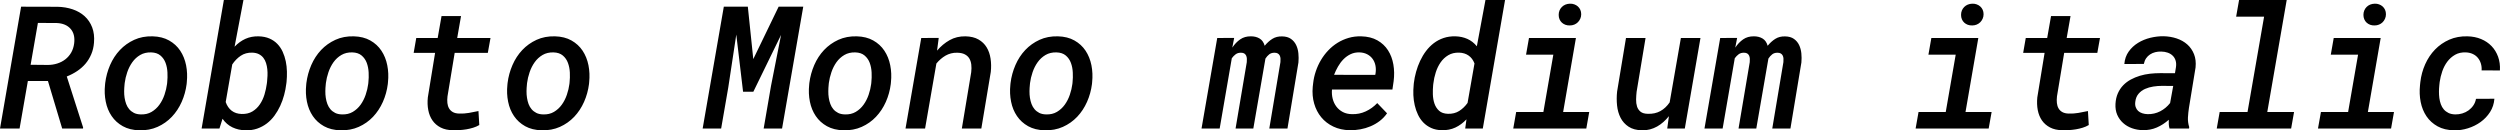 <svg xmlns="http://www.w3.org/2000/svg" viewBox="1.547 46 1050.215 54.745"><path d="M27.67 100L21.69 80.03L13.25 80.03L9.77 100L1.55 100L10.41 48.81L25.70 48.85Q29.14 48.92 32.08 49.92Q35.02 50.92 37.11 52.82Q39.20 54.72 40.27 57.51Q41.34 60.31 41.03 63.96L41.03 63.96Q40.82 66.60 39.88 68.80Q38.95 71.00 37.48 72.74Q36 74.48 34.00 75.83Q31.99 77.18 29.60 78.13L29.60 78.13L36.46 99.54L36.42 100L27.67 100ZM17.47 55.63L14.41 73.21L21.62 73.28Q23.70 73.28 25.59 72.68Q27.49 72.09 28.99 70.93Q30.48 69.77 31.45 68.10Q32.41 66.43 32.70 64.25L32.70 64.25Q33.19 60.38 31.20 58.11Q29.21 55.84 25.38 55.67L25.38 55.67L17.47 55.63ZM45.67 81.61L45.74 80.88Q46.23 76.94 47.79 73.33Q49.36 69.73 51.91 67.02Q54.46 64.32 57.92 62.73Q61.38 61.15 65.64 61.26L65.64 61.26Q69.68 61.36 72.58 63.00Q75.48 64.63 77.26 67.30Q79.03 69.98 79.72 73.40Q80.40 76.83 80.02 80.52L80.02 80.52L79.95 81.30Q79.45 85.23 77.87 88.80Q76.29 92.37 73.74 95.06Q71.19 97.75 67.73 99.30Q64.27 100.84 60.05 100.74L60.05 100.74Q56.04 100.63 53.14 99.02Q50.24 97.40 48.45 94.76Q46.65 92.13 45.97 88.71Q45.28 85.30 45.67 81.61L45.67 81.61ZM53.93 80.88L53.86 81.61Q53.72 82.91 53.70 84.32Q53.68 85.73 53.89 87.10Q54.11 88.47 54.56 89.70Q55.02 90.93 55.83 91.88Q56.64 92.83 57.81 93.43Q58.99 94.02 60.64 94.06L60.64 94.06Q63.28 94.16 65.23 93.00Q67.18 91.84 68.52 89.98Q69.86 88.12 70.65 85.80Q71.44 83.48 71.72 81.26L71.72 81.26L71.79 80.56Q72 78.63 71.89 76.45Q71.79 74.27 71.10 72.42Q70.42 70.57 68.96 69.33Q67.50 68.08 65.04 68.01L65.04 68.01Q62.40 67.94 60.43 69.10Q58.46 70.26 57.13 72.14Q55.79 74.02 55.00 76.34Q54.21 78.66 53.93 80.88L53.93 80.88ZM121.92 80.45L121.82 81.19Q121.54 83.55 120.90 85.92Q120.27 88.29 119.25 90.49Q118.23 92.69 116.84 94.59Q115.45 96.48 113.63 97.87Q111.80 99.26 109.55 100.04Q107.30 100.81 104.59 100.74L104.59 100.74Q101.64 100.67 99.18 99.49Q96.71 98.31 95.03 95.89L95.03 95.89L93.73 100L86.24 100L95.59 46L103.82 46L100.09 65.62Q102.16 63.44 104.66 62.31Q107.16 61.19 110.18 61.26L110.18 61.26Q112.78 61.33 114.73 62.17Q116.68 63.02 118.05 64.44Q119.43 65.86 120.29 67.74Q121.15 69.63 121.59 71.73Q122.03 73.84 122.08 76.08Q122.13 78.31 121.92 80.45L121.92 80.45ZM113.63 81.19L113.73 80.42Q113.87 79.19 113.92 77.80Q113.98 76.41 113.84 75.07Q113.70 73.74 113.31 72.49Q112.92 71.24 112.18 70.29Q111.45 69.34 110.32 68.76Q109.20 68.18 107.54 68.11L107.54 68.11Q104.73 68.04 102.67 69.43Q100.62 70.82 99.11 73.07L99.11 73.07L96.36 88.86Q97.17 91.21 98.86 92.51Q100.55 93.81 103.08 93.88L103.08 93.88Q105.71 93.95 107.60 92.81Q109.48 91.67 110.72 89.82Q111.97 87.98 112.66 85.69Q113.34 83.41 113.63 81.19L113.63 81.19ZM130.18 81.61L130.25 80.88Q130.75 76.94 132.31 73.33Q133.88 69.73 136.42 67.02Q138.97 64.32 142.44 62.73Q145.90 61.15 150.15 61.26L150.15 61.26Q154.20 61.36 157.10 63.00Q160.00 64.63 161.77 67.30Q163.55 69.98 164.23 73.40Q164.92 76.83 164.53 80.52L164.53 80.52L164.46 81.30Q163.97 85.23 162.39 88.80Q160.80 92.37 158.26 95.06Q155.71 97.75 152.24 99.30Q148.78 100.84 144.56 100.74L144.56 100.74Q140.55 100.63 137.65 99.02Q134.75 97.40 132.96 94.76Q131.17 92.13 130.48 88.71Q129.80 85.30 130.18 81.61L130.18 81.61ZM138.45 80.88L138.38 81.61Q138.23 82.91 138.22 84.32Q138.20 85.73 138.41 87.10Q138.62 88.47 139.08 89.70Q139.54 90.93 140.34 91.88Q141.15 92.83 142.33 93.43Q143.51 94.02 145.16 94.06L145.16 94.06Q147.80 94.16 149.75 93.00Q151.70 91.84 153.04 89.98Q154.37 88.12 155.16 85.80Q155.95 83.48 156.23 81.26L156.23 81.26L156.30 80.56Q156.52 78.63 156.41 76.45Q156.30 74.27 155.62 72.42Q154.93 70.57 153.47 69.33Q152.02 68.08 149.55 68.01L149.55 68.01Q146.92 67.94 144.95 69.10Q142.98 70.26 141.64 72.14Q140.31 74.02 139.52 76.34Q138.73 78.66 138.45 80.88L138.45 80.88ZM187.03 52.75L195.22 52.75L193.61 61.96L207.60 61.96L206.47 68.22L192.55 68.22L189.53 86.50Q189.35 88.01 189.49 89.29Q189.63 90.58 190.20 91.54Q190.76 92.51 191.79 93.09Q192.83 93.67 194.48 93.71L194.48 93.71Q196.52 93.78 198.53 93.43Q200.53 93.07 202.54 92.65L202.54 92.65L202.89 98.52Q201.69 99.23 200.32 99.65Q198.95 100.07 197.51 100.32Q196.07 100.56 194.63 100.65Q193.18 100.74 191.81 100.70L191.81 100.70Q188.79 100.67 186.64 99.56Q184.50 98.45 183.22 96.59Q181.93 94.73 181.46 92.25Q180.98 89.77 181.27 86.92L181.27 86.92L184.32 68.22L175.32 68.22L176.41 61.96L185.41 61.96L187.03 52.75ZM214.70 81.61L214.77 80.88Q215.26 76.94 216.83 73.33Q218.39 69.73 220.94 67.02Q223.49 64.32 226.95 62.73Q230.41 61.15 234.67 61.26L234.67 61.26Q238.71 61.36 241.61 63.00Q244.51 64.63 246.29 67.30Q248.06 69.98 248.75 73.40Q249.43 76.83 249.05 80.52L249.05 80.52L248.98 81.30Q248.48 85.23 246.90 88.80Q245.32 92.37 242.77 95.06Q240.22 97.75 236.76 99.30Q233.30 100.84 229.08 100.74L229.08 100.74Q225.07 100.63 222.17 99.02Q219.27 97.40 217.48 94.76Q215.68 92.13 215.00 88.71Q214.31 85.30 214.70 81.61L214.70 81.61ZM222.96 80.88L222.89 81.61Q222.75 82.91 222.73 84.32Q222.71 85.73 222.93 87.10Q223.14 88.47 223.59 89.70Q224.05 90.93 224.86 91.88Q225.67 92.83 226.85 93.43Q228.02 94.02 229.68 94.06L229.68 94.06Q232.31 94.16 234.26 93.00Q236.21 91.84 237.55 89.98Q238.89 88.12 239.68 85.80Q240.47 83.48 240.75 81.26L240.75 81.26L240.82 80.56Q241.03 78.63 240.93 76.45Q240.82 74.27 240.13 72.42Q239.45 70.57 237.99 69.33Q236.53 68.08 234.07 68.01L234.07 68.01Q231.43 67.94 229.46 69.10Q227.50 70.26 226.16 72.14Q224.82 74.02 224.03 76.34Q223.24 78.66 222.96 80.88L222.96 80.88ZM305.61 48.81L315.70 48.81L317.99 70.82L328.64 48.81L338.98 48.81L330.08 100L322.35 100L325.44 82.07L329.66 60.66L318.02 84.53L313.70 84.53L310.85 60.52L307.48 82.77L304.49 100L296.72 100L305.61 48.81ZM341.47 81.61L341.54 80.88Q342.04 76.94 343.60 73.33Q345.16 69.73 347.71 67.02Q350.26 64.32 353.72 62.73Q357.19 61.15 361.44 61.26L361.44 61.26Q365.48 61.36 368.38 63.00Q371.29 64.63 373.06 67.30Q374.84 69.98 375.52 73.40Q376.21 76.83 375.82 80.52L375.82 80.52L375.75 81.30Q375.26 85.23 373.68 88.80Q372.09 92.37 369.54 95.06Q367.00 97.75 363.53 99.30Q360.07 100.84 355.85 100.74L355.85 100.74Q351.84 100.63 348.94 99.02Q346.04 97.40 344.25 94.76Q342.46 92.13 341.77 88.71Q341.09 85.30 341.47 81.61L341.47 81.61ZM349.73 80.88L349.66 81.61Q349.52 82.91 349.51 84.32Q349.49 85.73 349.70 87.10Q349.91 88.47 350.37 89.70Q350.82 90.93 351.63 91.88Q352.44 92.83 353.62 93.43Q354.80 94.02 356.45 94.06L356.45 94.06Q359.09 94.16 361.04 93.00Q362.99 91.84 364.32 89.98Q365.66 88.12 366.45 85.80Q367.24 83.48 367.52 81.26L367.52 81.26L367.59 80.56Q367.80 78.63 367.70 76.45Q367.59 74.27 366.91 72.42Q366.22 70.57 364.76 69.33Q363.30 68.08 360.84 68.01L360.84 68.01Q358.21 67.94 356.24 69.10Q354.27 70.26 352.93 72.14Q351.60 74.02 350.81 76.34Q350.02 78.66 349.73 80.88L349.73 80.88ZM388.55 61.96L395.89 61.93L395.19 67.27Q397.51 64.53 400.48 62.86Q403.45 61.19 407.14 61.26L407.14 61.26Q410.41 61.33 412.59 62.58Q414.77 63.82 416.02 65.88Q417.27 67.94 417.67 70.63Q418.08 73.32 417.76 76.23L417.76 76.23L413.79 100L405.60 100L409.54 76.34Q409.75 74.58 409.57 73.11Q409.39 71.63 408.73 70.54Q408.06 69.45 406.83 68.82Q405.60 68.18 403.66 68.15L403.66 68.15Q402.29 68.11 401.06 68.43Q399.83 68.75 398.76 69.36Q397.69 69.98 396.72 70.82Q395.75 71.66 394.91 72.68L394.91 72.68L390.16 100L381.94 100L388.55 61.96ZM425.99 81.61L426.06 80.88Q426.55 76.94 428.12 73.33Q429.68 69.73 432.23 67.02Q434.78 64.32 438.24 62.73Q441.70 61.15 445.96 61.26L445.96 61.26Q450 61.36 452.90 63.00Q455.80 64.63 457.58 67.30Q459.35 69.98 460.04 73.40Q460.72 76.83 460.34 80.52L460.34 80.52L460.27 81.30Q459.77 85.23 458.19 88.80Q456.61 92.37 454.06 95.06Q451.51 97.75 448.05 99.30Q444.59 100.84 440.37 100.74L440.37 100.74Q436.36 100.63 433.46 99.02Q430.56 97.40 428.77 94.76Q426.97 92.13 426.29 88.71Q425.60 85.30 425.99 81.61L425.99 81.61ZM434.25 80.88L434.18 81.61Q434.04 82.91 434.02 84.32Q434.00 85.73 434.21 87.10Q434.43 88.47 434.88 89.70Q435.34 90.93 436.15 91.88Q436.96 92.83 438.13 93.43Q439.31 94.02 440.96 94.06L440.96 94.06Q443.60 94.16 445.55 93.00Q447.50 91.84 448.84 89.98Q450.18 88.12 450.97 85.80Q451.76 83.48 452.04 81.26L452.04 81.26L452.11 80.56Q452.32 78.63 452.21 76.45Q452.11 74.27 451.42 72.42Q450.74 70.57 449.28 69.33Q447.82 68.08 445.36 68.01L445.36 68.01Q442.72 67.94 440.75 69.10Q438.79 70.26 437.45 72.14Q436.11 74.02 435.32 76.34Q434.53 78.66 434.25 80.88L434.25 80.88ZM512.89 61.96L520.00 61.93L519.22 66.00Q520.63 63.86 522.53 62.54Q524.43 61.22 527.06 61.26L527.06 61.26Q529.17 61.26 530.70 62.19Q532.23 63.12 532.83 65.23L532.83 65.23Q534.27 63.44 536.03 62.33Q537.79 61.22 540.18 61.29L540.18 61.29Q542.43 61.33 543.85 62.33Q545.27 63.33 546.03 64.90Q546.79 66.46 546.98 68.39Q547.17 70.33 547.00 72.23L547.00 72.23L542.39 100L534.76 100L539.44 72.09Q539.51 71.35 539.47 70.64Q539.44 69.94 539.17 69.38Q538.91 68.82 538.37 68.48Q537.82 68.15 536.94 68.15L536.94 68.15Q535.61 68.15 534.73 68.83Q533.85 69.52 533.14 70.61L533.14 70.61L528.05 100L520.59 100L525.30 72.12Q525.38 71.38 525.34 70.68Q525.30 69.98 525.06 69.41Q524.81 68.85 524.30 68.50Q523.79 68.15 522.91 68.15L522.91 68.15Q521.58 68.11 520.66 68.78Q519.75 69.45 519.01 70.47L519.01 70.47L513.91 100L506.29 100L512.89 61.96ZM568.58 100.70L568.58 100.70Q564.71 100.63 561.66 99.17Q558.60 97.71 556.58 95.25Q554.55 92.79 553.61 89.51Q552.66 86.22 553.01 82.46L553.01 82.46L553.18 80.98Q553.46 78.41 554.31 75.92Q555.15 73.42 556.47 71.21Q557.79 68.99 559.55 67.15Q561.30 65.30 563.47 63.96Q565.63 62.63 568.11 61.91Q570.59 61.19 573.36 61.26L573.36 61.26Q577.37 61.36 580.17 62.95Q582.96 64.53 584.63 67.13Q586.30 69.73 586.88 73.09Q587.46 76.45 587.00 80.07L587.00 80.07L586.48 83.62L561.09 83.62Q560.92 85.66 561.39 87.50Q561.87 89.35 562.94 90.77Q564.01 92.20 565.65 93.06Q567.28 93.92 569.46 93.95L569.46 93.95Q572.55 94.06 575.28 92.79Q578.00 91.53 580.11 89.31L580.11 89.31L584.23 93.60Q582.93 95.46 581.15 96.82Q579.38 98.17 577.30 99.05Q575.23 99.93 572.99 100.33Q570.76 100.74 568.58 100.70ZM572.73 68.01L572.73 68.01Q570.62 67.94 568.93 68.75Q567.25 69.55 565.93 70.89Q564.61 72.23 563.63 73.95Q562.64 75.67 561.97 77.43L561.97 77.43L579.27 77.46L579.41 76.73Q579.66 75.00 579.34 73.46Q579.02 71.91 578.14 70.71Q577.27 69.52 575.89 68.80Q574.52 68.08 572.73 68.01ZM595.41 81.68L595.48 80.91Q595.76 78.55 596.43 76.16Q597.09 73.77 598.13 71.56Q599.17 69.34 600.59 67.45Q602.02 65.55 603.86 64.14Q605.71 62.73 607.99 61.96Q610.28 61.19 612.98 61.26L612.98 61.26Q615.69 61.33 617.98 62.35Q620.26 63.37 621.95 65.44L621.95 65.44L625.57 46L633.80 46L624.45 100L617.06 100L617.59 96.13Q615.48 98.38 612.91 99.58Q610.35 100.77 607.18 100.70L607.18 100.70Q604.69 100.63 602.79 99.77Q600.89 98.91 599.50 97.49Q598.11 96.06 597.22 94.18Q596.32 92.30 595.85 90.21Q595.37 88.12 595.28 85.94Q595.20 83.76 595.41 81.68L595.41 81.68ZM603.70 80.95L603.60 81.68Q603.42 83.51 603.47 85.60Q603.53 87.70 604.14 89.51Q604.76 91.32 606.09 92.53Q607.43 93.74 609.82 93.81L609.82 93.81Q612.53 93.88 614.53 92.62Q616.54 91.35 618.05 89.24L618.05 89.24L620.96 72.65Q620.12 70.47 618.47 69.33Q616.82 68.18 614.50 68.11L614.50 68.11Q611.86 68.04 609.93 69.20Q607.99 70.36 606.71 72.23Q605.43 74.09 604.69 76.41Q603.95 78.73 603.70 80.95L603.70 80.95ZM642.62 68.96L643.85 61.96L663.57 61.96L658.20 93.04L669.16 93.04L667.93 100L637.24 100L638.47 93.04L649.90 93.04L654.08 68.96L642.62 68.96ZM656.33 52.26L656.33 52.26Q656.33 51.24 656.68 50.39Q657.04 49.55 657.67 48.92Q658.30 48.29 659.16 47.93Q660.02 47.58 661.04 47.55L661.04 47.55Q662.03 47.51 662.89 47.83Q663.75 48.14 664.40 48.72Q665.05 49.30 665.42 50.13Q665.79 50.96 665.79 51.98L665.79 51.98Q665.79 53.00 665.40 53.86Q665.02 54.72 664.38 55.35Q663.75 55.98 662.87 56.34Q661.99 56.69 661.01 56.69L661.01 56.69Q660.02 56.72 659.16 56.41Q658.30 56.09 657.67 55.51Q657.04 54.93 656.68 54.10Q656.33 53.28 656.33 52.26ZM701.93 100L702.63 94.80Q701.58 96.13 700.33 97.24Q699.08 98.35 697.68 99.14Q696.27 99.93 694.69 100.35Q693.11 100.77 691.35 100.74L691.35 100.74Q687.90 100.67 685.71 99.23Q683.51 97.79 682.33 95.48Q681.15 93.18 680.85 90.30Q680.55 87.41 680.87 84.46L680.87 84.46L684.60 61.96L692.82 61.96L689.06 84.57Q688.89 86.15 688.85 87.78Q688.82 89.42 689.24 90.74Q689.66 92.05 690.71 92.92Q691.77 93.78 693.77 93.81L693.77 93.81Q696.76 93.92 699.03 92.67Q701.30 91.42 702.95 89.00L702.95 89.00L707.66 61.96L715.89 61.96L709.31 100L701.93 100ZM724.18 61.96L731.29 61.93L730.51 66.00Q731.92 63.86 733.82 62.54Q735.71 61.22 738.35 61.26L738.35 61.26Q740.46 61.26 741.99 62.19Q743.52 63.12 744.12 65.23L744.12 65.23Q745.56 63.44 747.32 62.33Q749.07 61.22 751.46 61.29L751.46 61.29Q753.71 61.33 755.14 62.33Q756.56 63.33 757.32 64.90Q758.07 66.46 758.27 68.39Q758.46 70.33 758.29 72.23L758.29 72.23L753.68 100L746.05 100L750.73 72.09Q750.80 71.35 750.76 70.64Q750.73 69.94 750.46 69.38Q750.20 68.82 749.65 68.48Q749.11 68.15 748.23 68.15L748.23 68.15Q746.89 68.15 746.02 68.83Q745.14 69.52 744.43 70.61L744.43 70.61L739.34 100L731.88 100L736.59 72.12Q736.66 71.38 736.63 70.68Q736.59 69.98 736.35 69.41Q736.10 68.85 735.59 68.50Q735.08 68.15 734.20 68.15L734.20 68.15Q732.87 68.11 731.95 68.78Q731.04 69.45 730.30 70.47L730.30 70.47L725.20 100L717.57 100L724.18 61.96ZM811.65 68.96L812.88 61.96L832.61 61.96L827.23 93.04L838.20 93.04L836.96 100L806.27 100L807.50 93.04L818.93 93.04L823.11 68.96L811.65 68.96ZM825.36 52.26L825.36 52.26Q825.36 51.24 825.71 50.39Q826.07 49.55 826.70 48.92Q827.33 48.29 828.19 47.93Q829.05 47.58 830.07 47.55L830.07 47.55Q831.06 47.51 831.92 47.83Q832.78 48.14 833.43 48.72Q834.08 49.30 834.45 50.13Q834.82 50.96 834.82 51.98L834.82 51.98Q834.82 53.00 834.43 53.86Q834.05 54.72 833.41 55.35Q832.78 55.98 831.90 56.34Q831.02 56.69 830.04 56.69L830.04 56.69Q829.05 56.72 828.19 56.41Q827.33 56.09 826.70 55.51Q826.07 54.93 825.71 54.10Q825.36 53.28 825.36 52.26ZM863.16 52.75L871.35 52.75L869.73 61.96L883.72 61.96L882.60 68.22L868.68 68.22L865.65 86.50Q865.48 88.01 865.62 89.29Q865.76 90.58 866.32 91.54Q866.88 92.51 867.92 93.09Q868.96 93.67 870.61 93.71L870.61 93.71Q872.65 93.78 874.65 93.43Q876.66 93.07 878.66 92.65L878.66 92.65L879.01 98.52Q877.82 99.23 876.45 99.65Q875.07 100.07 873.63 100.32Q872.19 100.56 870.75 100.65Q869.31 100.74 867.94 100.70L867.94 100.70Q864.91 100.67 862.77 99.56Q860.63 98.45 859.34 96.59Q858.06 94.73 857.58 92.25Q857.11 89.77 857.39 86.92L857.39 86.92L860.45 68.22L851.45 68.22L852.54 61.96L861.54 61.96L863.16 52.75ZM921.13 100L912.94 100Q912.66 99.09 912.62 98.17Q912.59 97.26 912.62 96.31L912.62 96.31Q910.30 98.38 907.58 99.56Q904.85 100.74 901.69 100.67L901.69 100.67Q899.30 100.63 897.15 99.86Q895.01 99.09 893.43 97.66Q891.84 96.24 890.96 94.22Q890.09 92.20 890.23 89.63L890.23 89.63Q890.37 87.13 891.23 85.20Q892.09 83.27 893.46 81.84Q894.83 80.42 896.64 79.43Q898.45 78.45 900.49 77.83Q902.53 77.22 904.69 76.97Q906.86 76.73 909 76.73L909 76.73L915.22 76.76L915.64 74.20Q915.86 72.65 915.49 71.44Q915.12 70.22 914.27 69.40Q913.43 68.57 912.20 68.13Q910.97 67.69 909.46 67.66L909.46 67.66Q908.12 67.62 906.93 67.92Q905.73 68.22 904.75 68.87Q903.76 69.52 903.09 70.50Q902.43 71.49 902.14 72.86L902.14 72.86L893.95 72.89Q894.20 69.87 895.78 67.66Q897.36 65.44 899.72 64Q902.07 62.56 904.89 61.87Q907.70 61.19 910.41 61.22L910.41 61.22Q913.36 61.29 915.94 62.15Q918.53 63.02 920.39 64.67Q922.25 66.32 923.22 68.75Q924.19 71.17 923.87 74.34L923.87 74.34L921.09 91.32Q920.78 93.32 920.67 95.36Q920.57 97.40 921.20 99.37L921.20 99.37L921.13 100ZM903.73 93.95L903.73 93.95Q906.54 94.02 909 92.76Q911.46 91.49 913.18 89.28L913.18 89.28L914.48 82.11L909.74 82.07Q908.02 82.07 906.15 82.35Q904.29 82.63 902.67 83.35Q901.05 84.07 899.93 85.38Q898.80 86.68 898.56 88.71L898.56 88.71Q898.38 90.02 898.72 90.98Q899.05 91.95 899.75 92.60Q900.46 93.25 901.48 93.58Q902.50 93.92 903.73 93.95ZM940.92 53.00L942.15 46L962.16 46L954 93.04L965.25 93.04L964.02 100L932.77 100L934.00 93.04L945.70 93.04L952.66 53.00L940.92 53.00ZM980.68 68.96L981.91 61.96L1001.64 61.96L996.26 93.04L1007.23 93.04L1006.00 100L975.30 100L976.54 93.04L987.96 93.04L992.14 68.96L980.68 68.96ZM994.39 52.26L994.39 52.26Q994.39 51.24 994.75 50.39Q995.10 49.55 995.73 48.92Q996.36 48.29 997.22 47.93Q998.09 47.58 999.11 47.55L999.11 47.55Q1000.09 47.51 1000.95 47.83Q1001.81 48.14 1002.46 48.72Q1003.11 49.30 1003.48 50.13Q1003.85 50.96 1003.85 51.98L1003.85 51.98Q1003.85 53.00 1003.46 53.86Q1003.08 54.72 1002.45 55.35Q1001.81 55.98 1000.93 56.34Q1000.05 56.69 999.07 56.69L999.07 56.69Q998.09 56.72 997.22 56.41Q996.36 56.09 995.73 55.51Q995.10 54.93 994.75 54.10Q994.39 53.28 994.39 52.26ZM1032.96 94.06L1032.96 94.06Q1034.47 94.09 1035.93 93.65Q1037.39 93.21 1038.57 92.35Q1039.75 91.49 1040.57 90.28Q1041.40 89.07 1041.68 87.52L1041.68 87.52L1049.41 87.48Q1049.17 90.58 1047.59 93.06Q1046.00 95.54 1043.61 97.26Q1041.22 98.98 1038.30 99.89Q1035.39 100.81 1032.50 100.74L1032.50 100.74Q1028.43 100.67 1025.54 99.07Q1022.66 97.47 1020.88 94.85Q1019.11 92.23 1018.44 88.84Q1017.77 85.45 1018.16 81.75L1018.16 81.75L1018.30 80.45Q1018.76 76.52 1020.34 72.98Q1021.92 69.45 1024.47 66.81Q1027.02 64.18 1030.46 62.66Q1033.91 61.15 1038.09 61.26L1038.09 61.26Q1041.22 61.33 1043.81 62.40Q1046.39 63.47 1048.20 65.35Q1050.01 67.23 1050.96 69.84Q1051.91 72.44 1051.73 75.60L1051.73 75.60L1044.04 75.57Q1044.14 74.02 1043.72 72.67Q1043.30 71.31 1042.45 70.29Q1041.61 69.27 1040.34 68.68Q1039.08 68.08 1037.46 68.01L1037.46 68.01Q1034.82 67.90 1032.89 69.01Q1030.96 70.12 1029.62 71.91Q1028.29 73.70 1027.51 75.95Q1026.74 78.20 1026.42 80.45L1026.42 80.45L1026.28 81.72Q1026.14 83.02 1026.12 84.43Q1026.11 85.83 1026.28 87.19Q1026.46 88.54 1026.90 89.77Q1027.34 91 1028.13 91.93Q1028.92 92.86 1030.10 93.44Q1031.27 94.02 1032.96 94.06Z"/></svg>